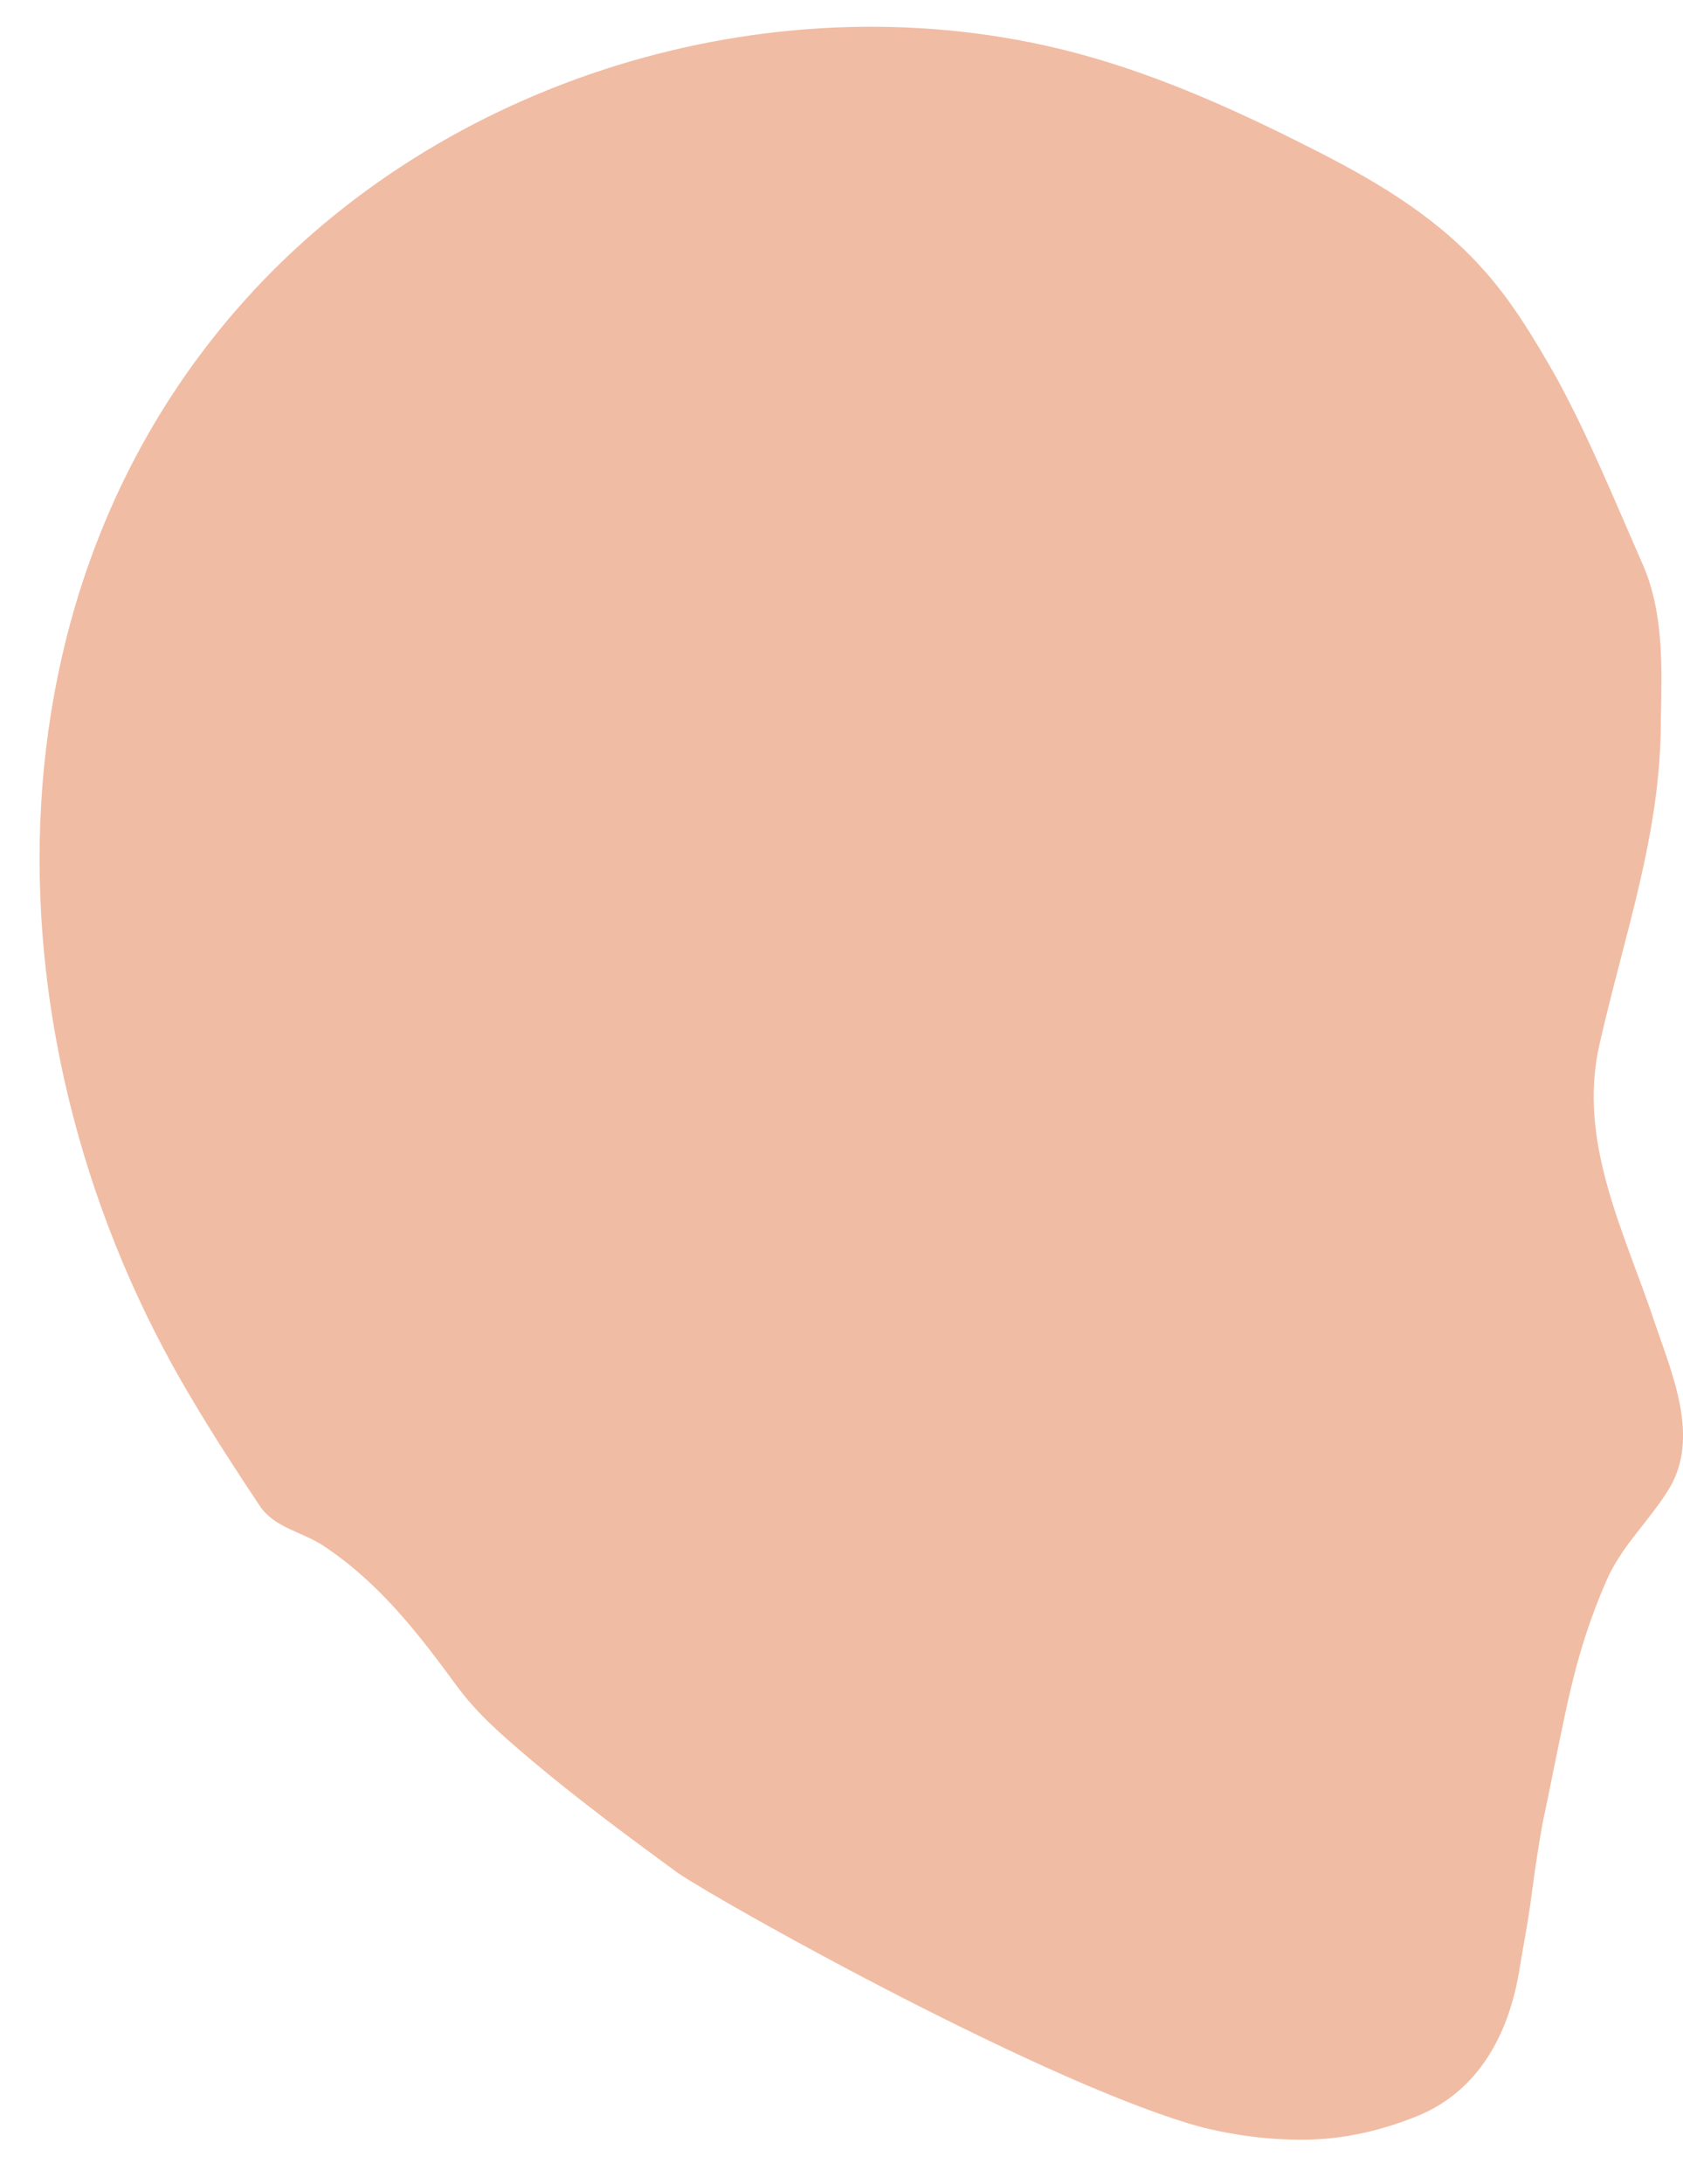 <?xml version="1.0" encoding="UTF-8" standalone="no"?><svg width='37' height='48' viewBox='0 0 37 48' fill='none' xmlns='http://www.w3.org/2000/svg'>
<path d='M11.709 38.704C11.07 38.16 10.503 37.688 10.006 37.003C9.486 36.294 8.966 35.609 8.351 34.995C7.949 34.593 7.523 34.239 7.051 33.932C6.578 33.649 6.01 33.554 5.703 33.082C5.183 32.302 4.662 31.499 4.189 30.696C-0.35 23.09 -0.611 12.837 5.774 6.176C10.314 1.452 17.526 -0.533 23.839 1.215C25.541 1.688 27.173 2.42 28.757 3.223C30.128 3.908 31.476 4.688 32.517 5.822C33.202 6.554 33.722 7.428 34.219 8.302C34.928 9.601 35.496 10.995 36.087 12.341C36.584 13.428 36.536 14.656 36.513 15.837C36.513 18.341 35.709 20.538 35.165 22.948C34.668 25.121 35.732 27.105 36.394 29.113C36.773 30.223 37.364 31.593 36.702 32.704C36.276 33.412 35.638 33.979 35.307 34.759C34.976 35.515 34.716 36.318 34.526 37.145C34.385 37.712 34.006 39.649 33.912 40.074C33.817 40.593 33.746 41.09 33.675 41.609C33.604 42.2 33.486 42.767 33.392 43.357C33.155 44.727 32.493 45.956 31.169 46.499C30.412 46.806 29.632 46.995 28.828 47.019C28.024 47.042 27.244 46.948 26.463 46.759C23.153 45.885 15.989 41.893 14.901 41.16C13.837 40.381 12.749 39.578 11.709 38.704Z' fill='#F1BCA4'/>
</svg>
